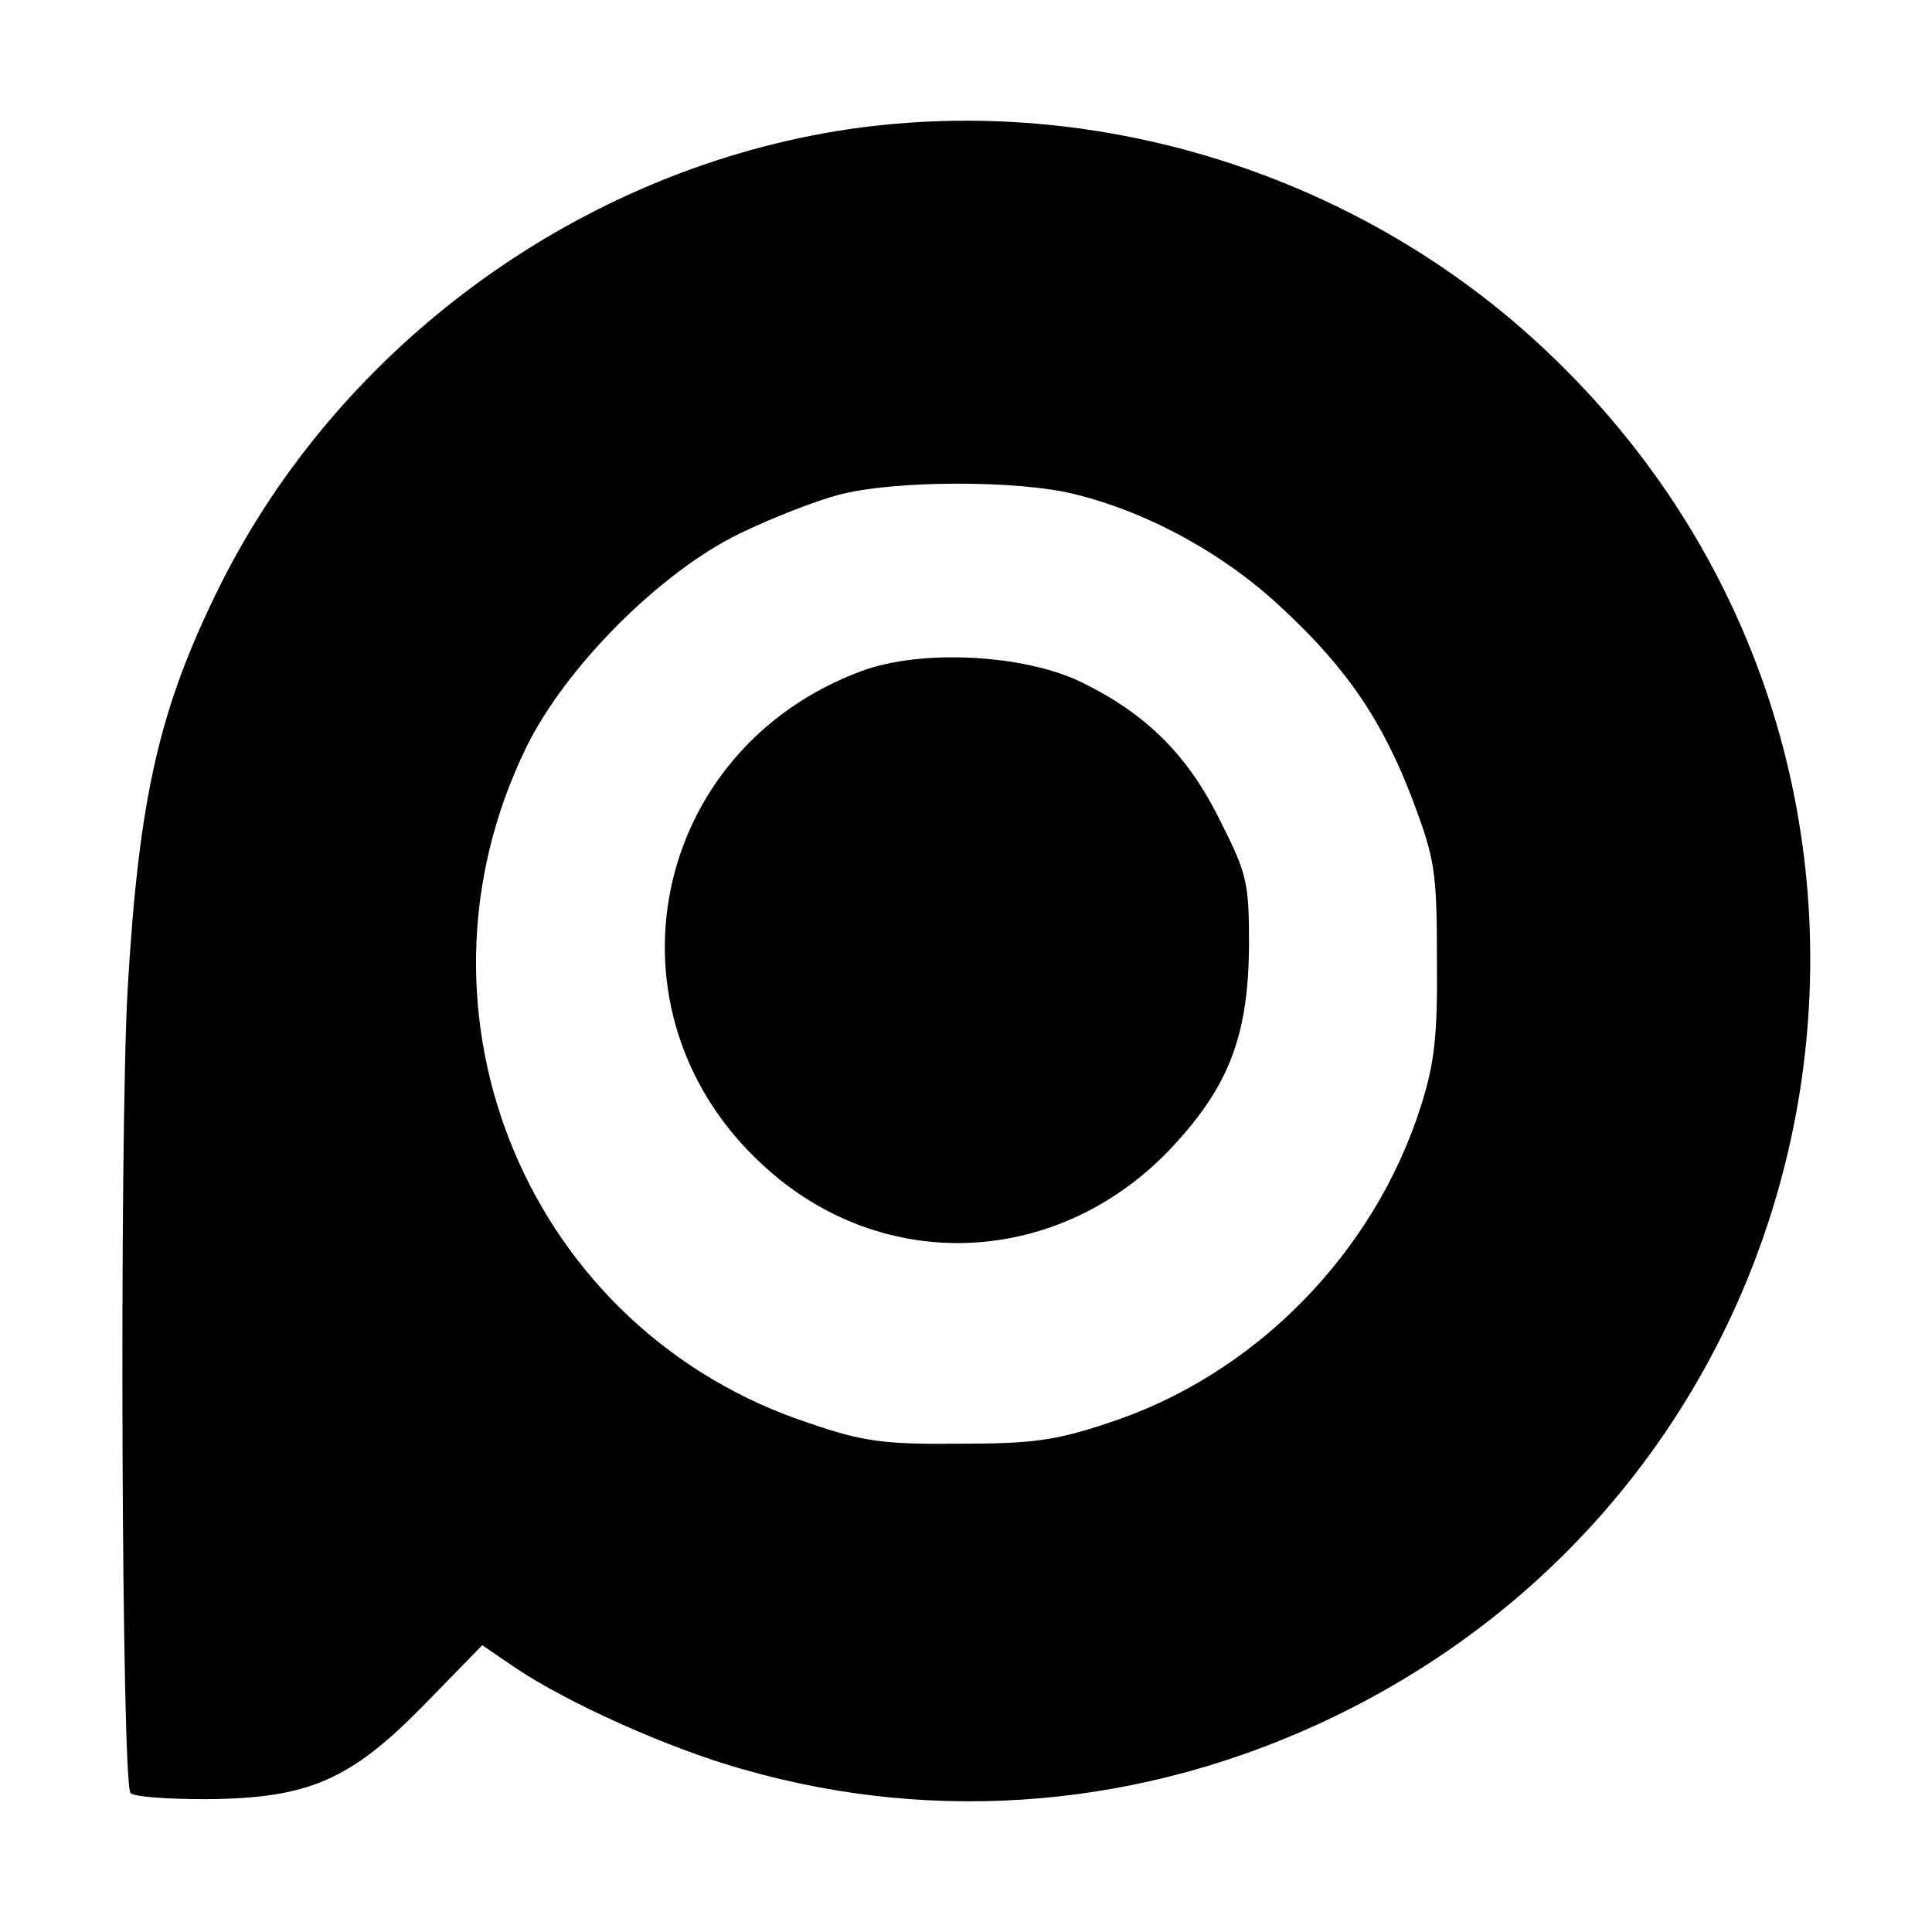 <?xml version="1.0" standalone="no"?>
<!DOCTYPE svg PUBLIC "-//W3C//DTD SVG 20010904//EN"
 "http://www.w3.org/TR/2001/REC-SVG-20010904/DTD/svg10.dtd">
<svg version="1.0" xmlns="http://www.w3.org/2000/svg"
 width="256pt" height="256pt" viewBox="0 0 256 256"
 preserveAspectRatio="xMidYMid meet">

<g transform="translate(0,256) scale(0.1,-0.1)"
fill="#000000" stroke="none">
<path d="M1126 2389 c-354 -52 -674 -284 -834 -604 -81 -163 -108 -280 -123
-538 -11 -205 -8 -1051 4 -1063 5 -5 50 -8 100 -8 136 1 191 25 289 125 l77
79 44 -30 c70 -47 204 -107 300 -134 260 -75 534 -51 782 68 706 339 853 1274
284 1811 -245 232 -592 342 -923 294z m299 -484 c100 -25 200 -81 275 -152 86
-80 133 -150 173 -256 28 -75 31 -92 31 -207 1 -102 -3 -138 -21 -195 -62
-196 -221 -358 -416 -421 -69 -23 -100 -27 -197 -27 -99 -1 -127 3 -197 27
-372 122 -548 542 -376 895 52 107 178 233 283 284 41 20 100 43 130 51 74 20
240 20 315 1z"/>
<path d="M1142 1671 c-281 -104 -351 -452 -132 -654 159 -148 395 -137 545 25
74 80 99 147 100 264 0 84 -2 95 -38 166 -43 88 -99 143 -186 185 -76 36 -210
43 -289 14z"/>
</g>
</svg>

